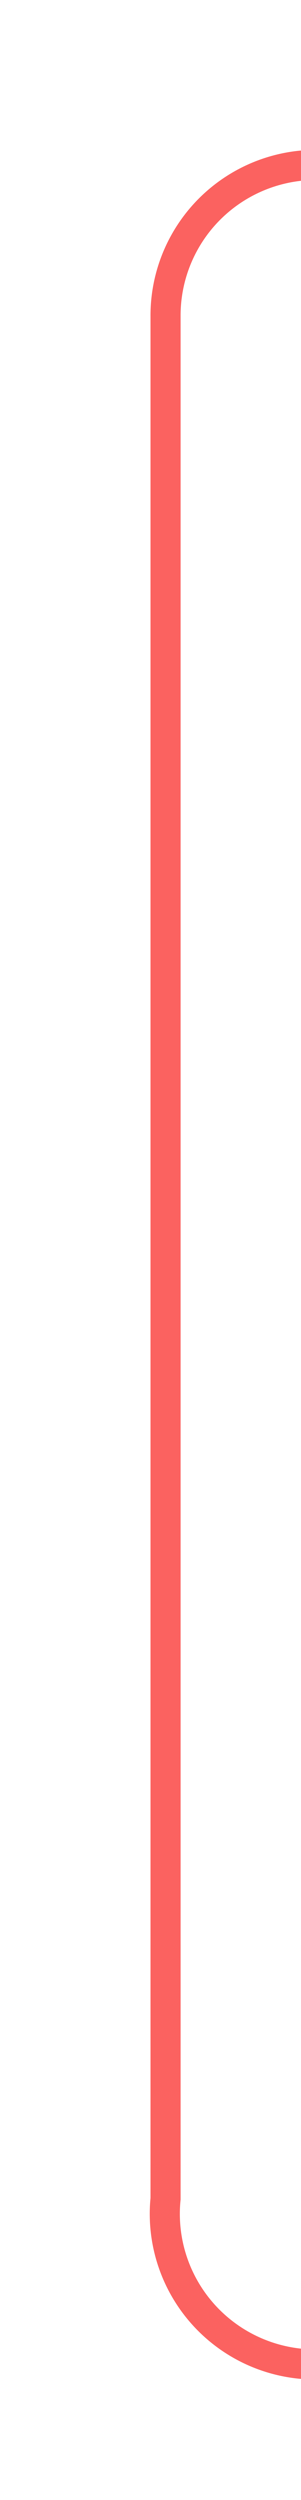﻿<?xml version="1.0" encoding="utf-8"?>
<svg version="1.1" xmlns:xlink="http://www.w3.org/1999/xlink" width="10px" height="83px" preserveAspectRatio="xMidYMin meet" viewBox="1286 259  8 83" xmlns="http://www.w3.org/2000/svg">
  <path d="M 1422 264.5  L 1295 264.5  A 5 5 0 0 0 1290.5 269.5 L 1290.5 332  A 5 5 0 0 0 1295.5 337.5 L 1304 337.5  " stroke-width="1" stroke="#fb6260" fill="none" />
  <path d="M 1420 261.5  A 3 3 0 0 0 1417 264.5 A 3 3 0 0 0 1420 267.5 A 3 3 0 0 0 1423 264.5 A 3 3 0 0 0 1420 261.5 Z M 1303 332  L 1303 343  L 1304 343  L 1304 332  L 1303 332  Z " fill-rule="nonzero" fill="#fb6260" stroke="none" />
</svg>